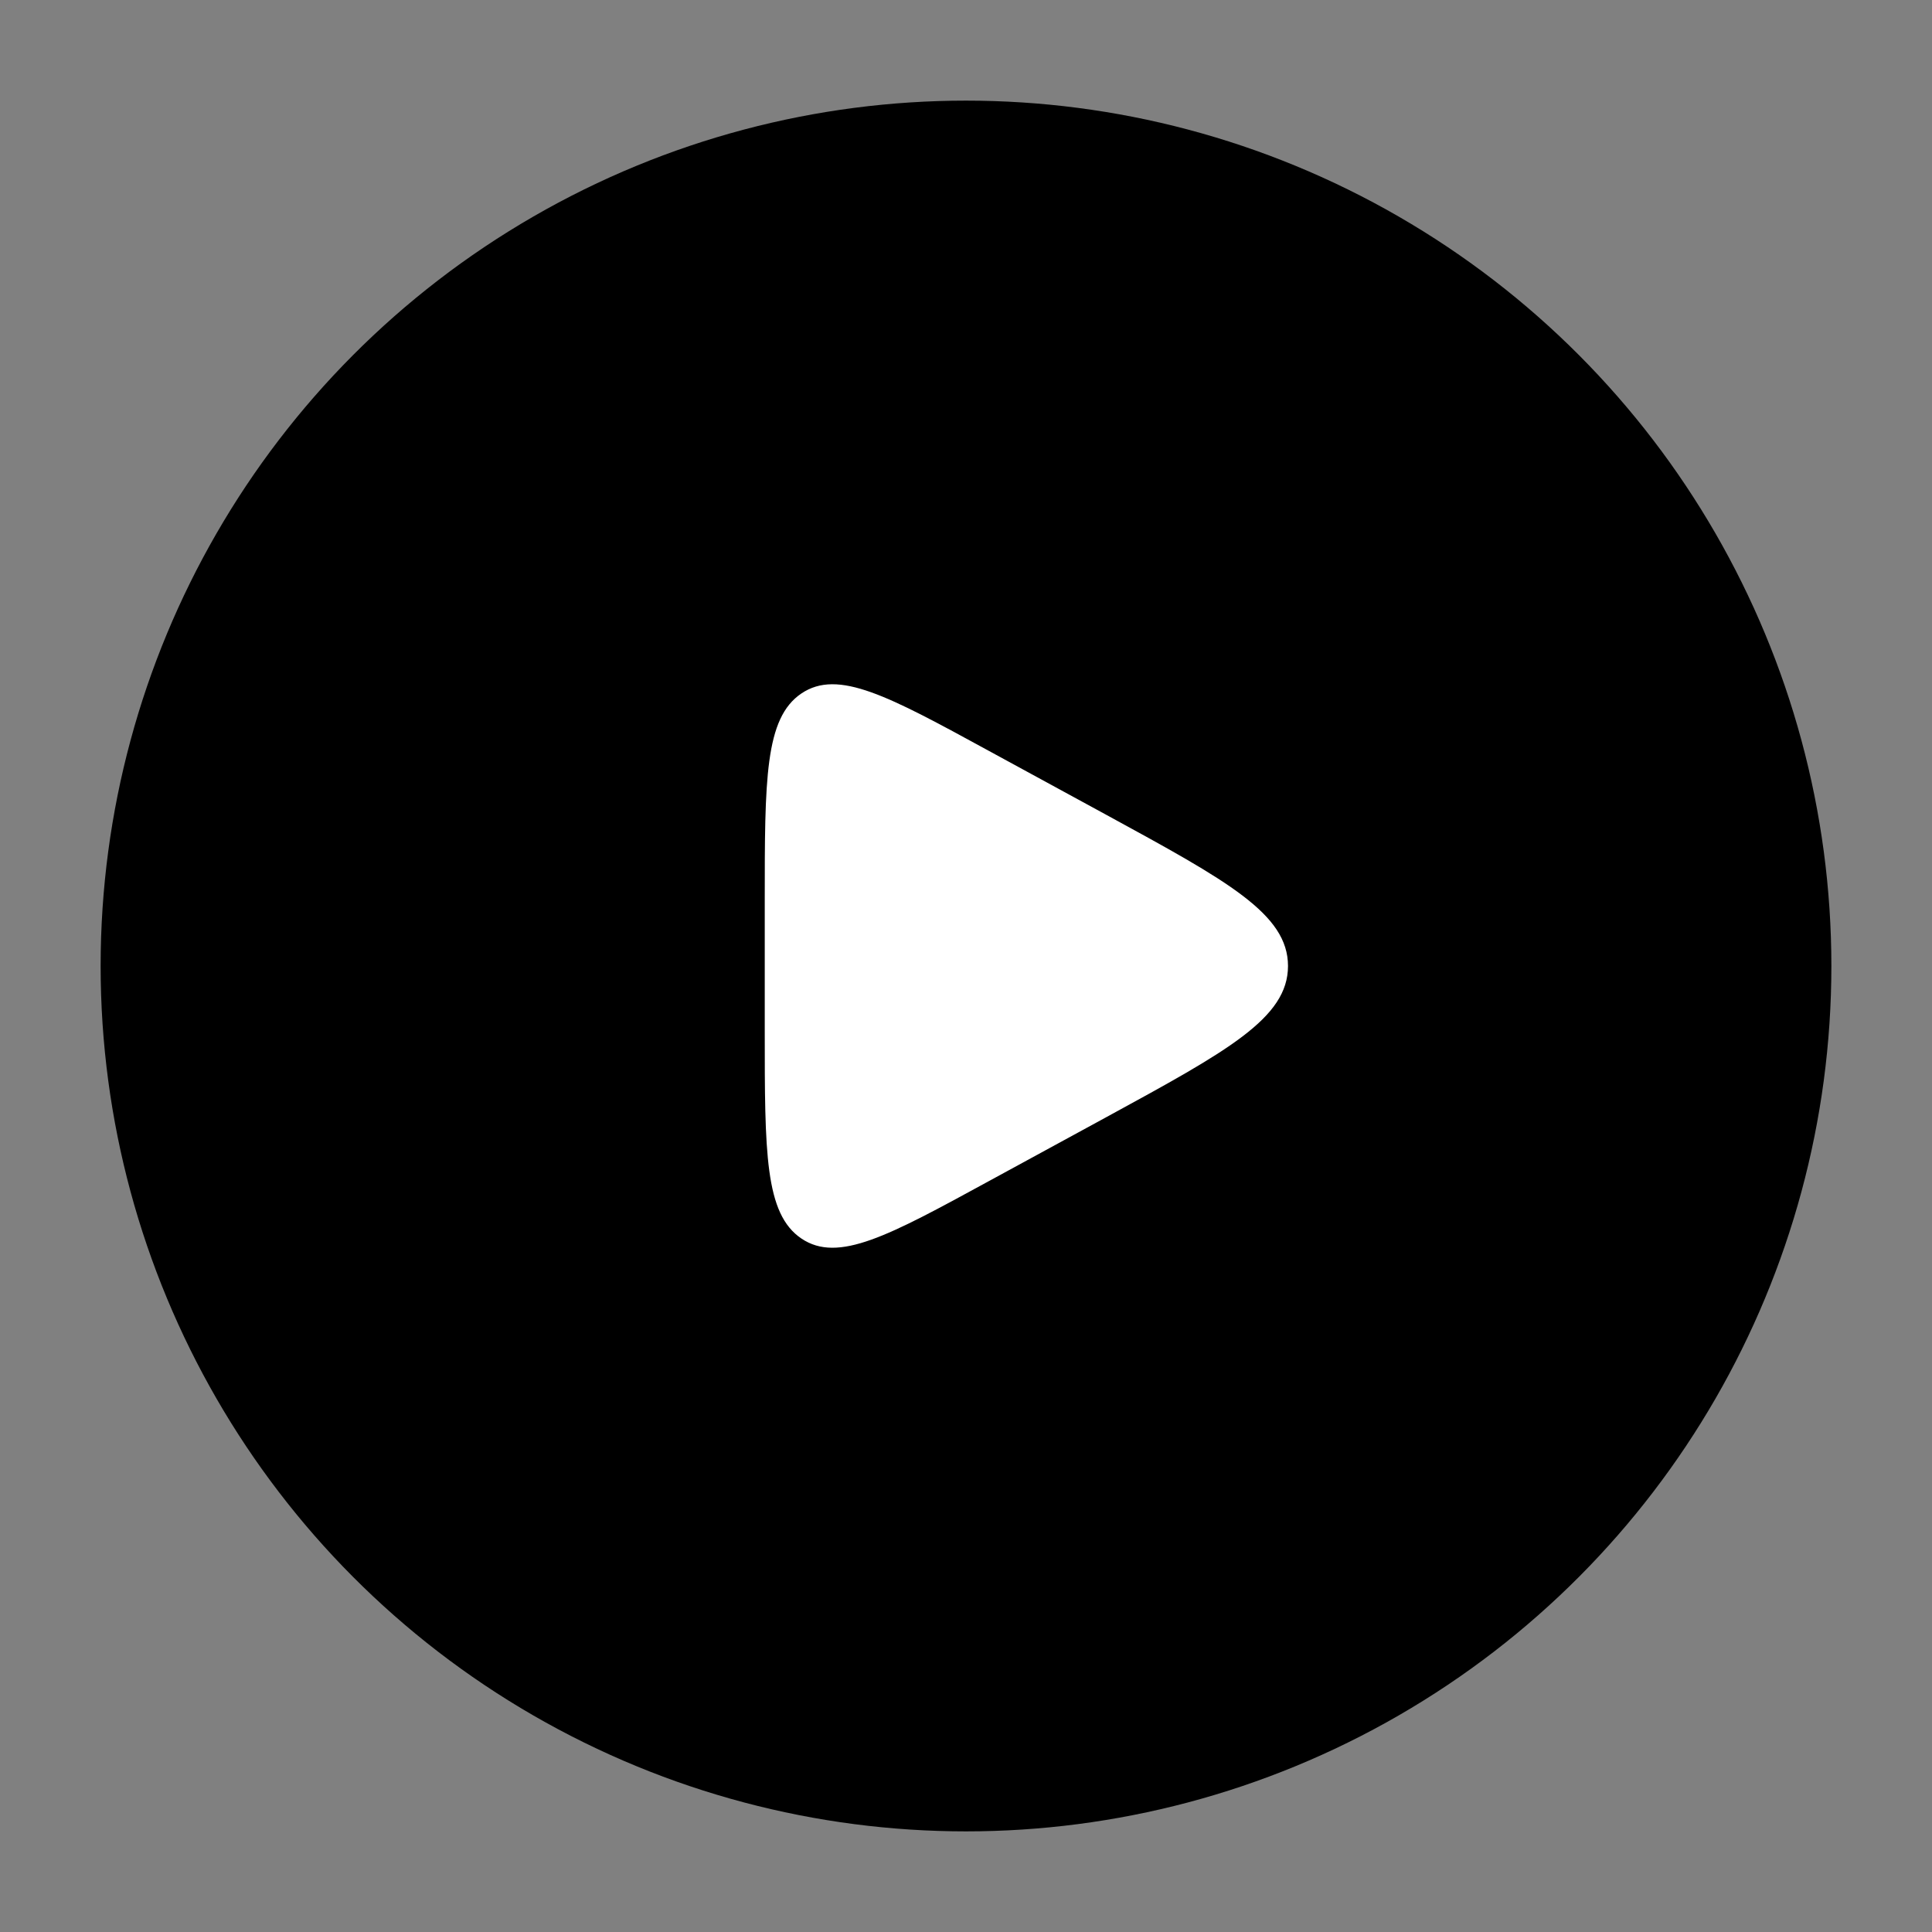   <svg xmlns="http://www.w3.org/2000/svg" viewBox="0 0 24 24" width="34" height="34" color="#000000" fill="none">
                    <rect x="0" y="0" width="24" height="24" fill="#808080" stroke="none"/>
                    <circle cx="12" cy="12" r="10" stroke="currentColor" stroke-width="1.5" fill="#000000" />
                    <path d="M9.5 11.2V12.8C9.5 14.319 9.5 15.079 9.956 15.386C10.412 15.693 11.035 15.354 12.281 14.674L13.75 13.874C15.25 13.056 16 12.647 16 12C16 11.353 15.25 10.944 13.75 10.126L12.281 9.326C11.035 8.646 10.412 8.307 9.956 8.614C9.5 8.921 9.5 9.681 9.5 11.2Z" fill="#ffffff" />
</svg>